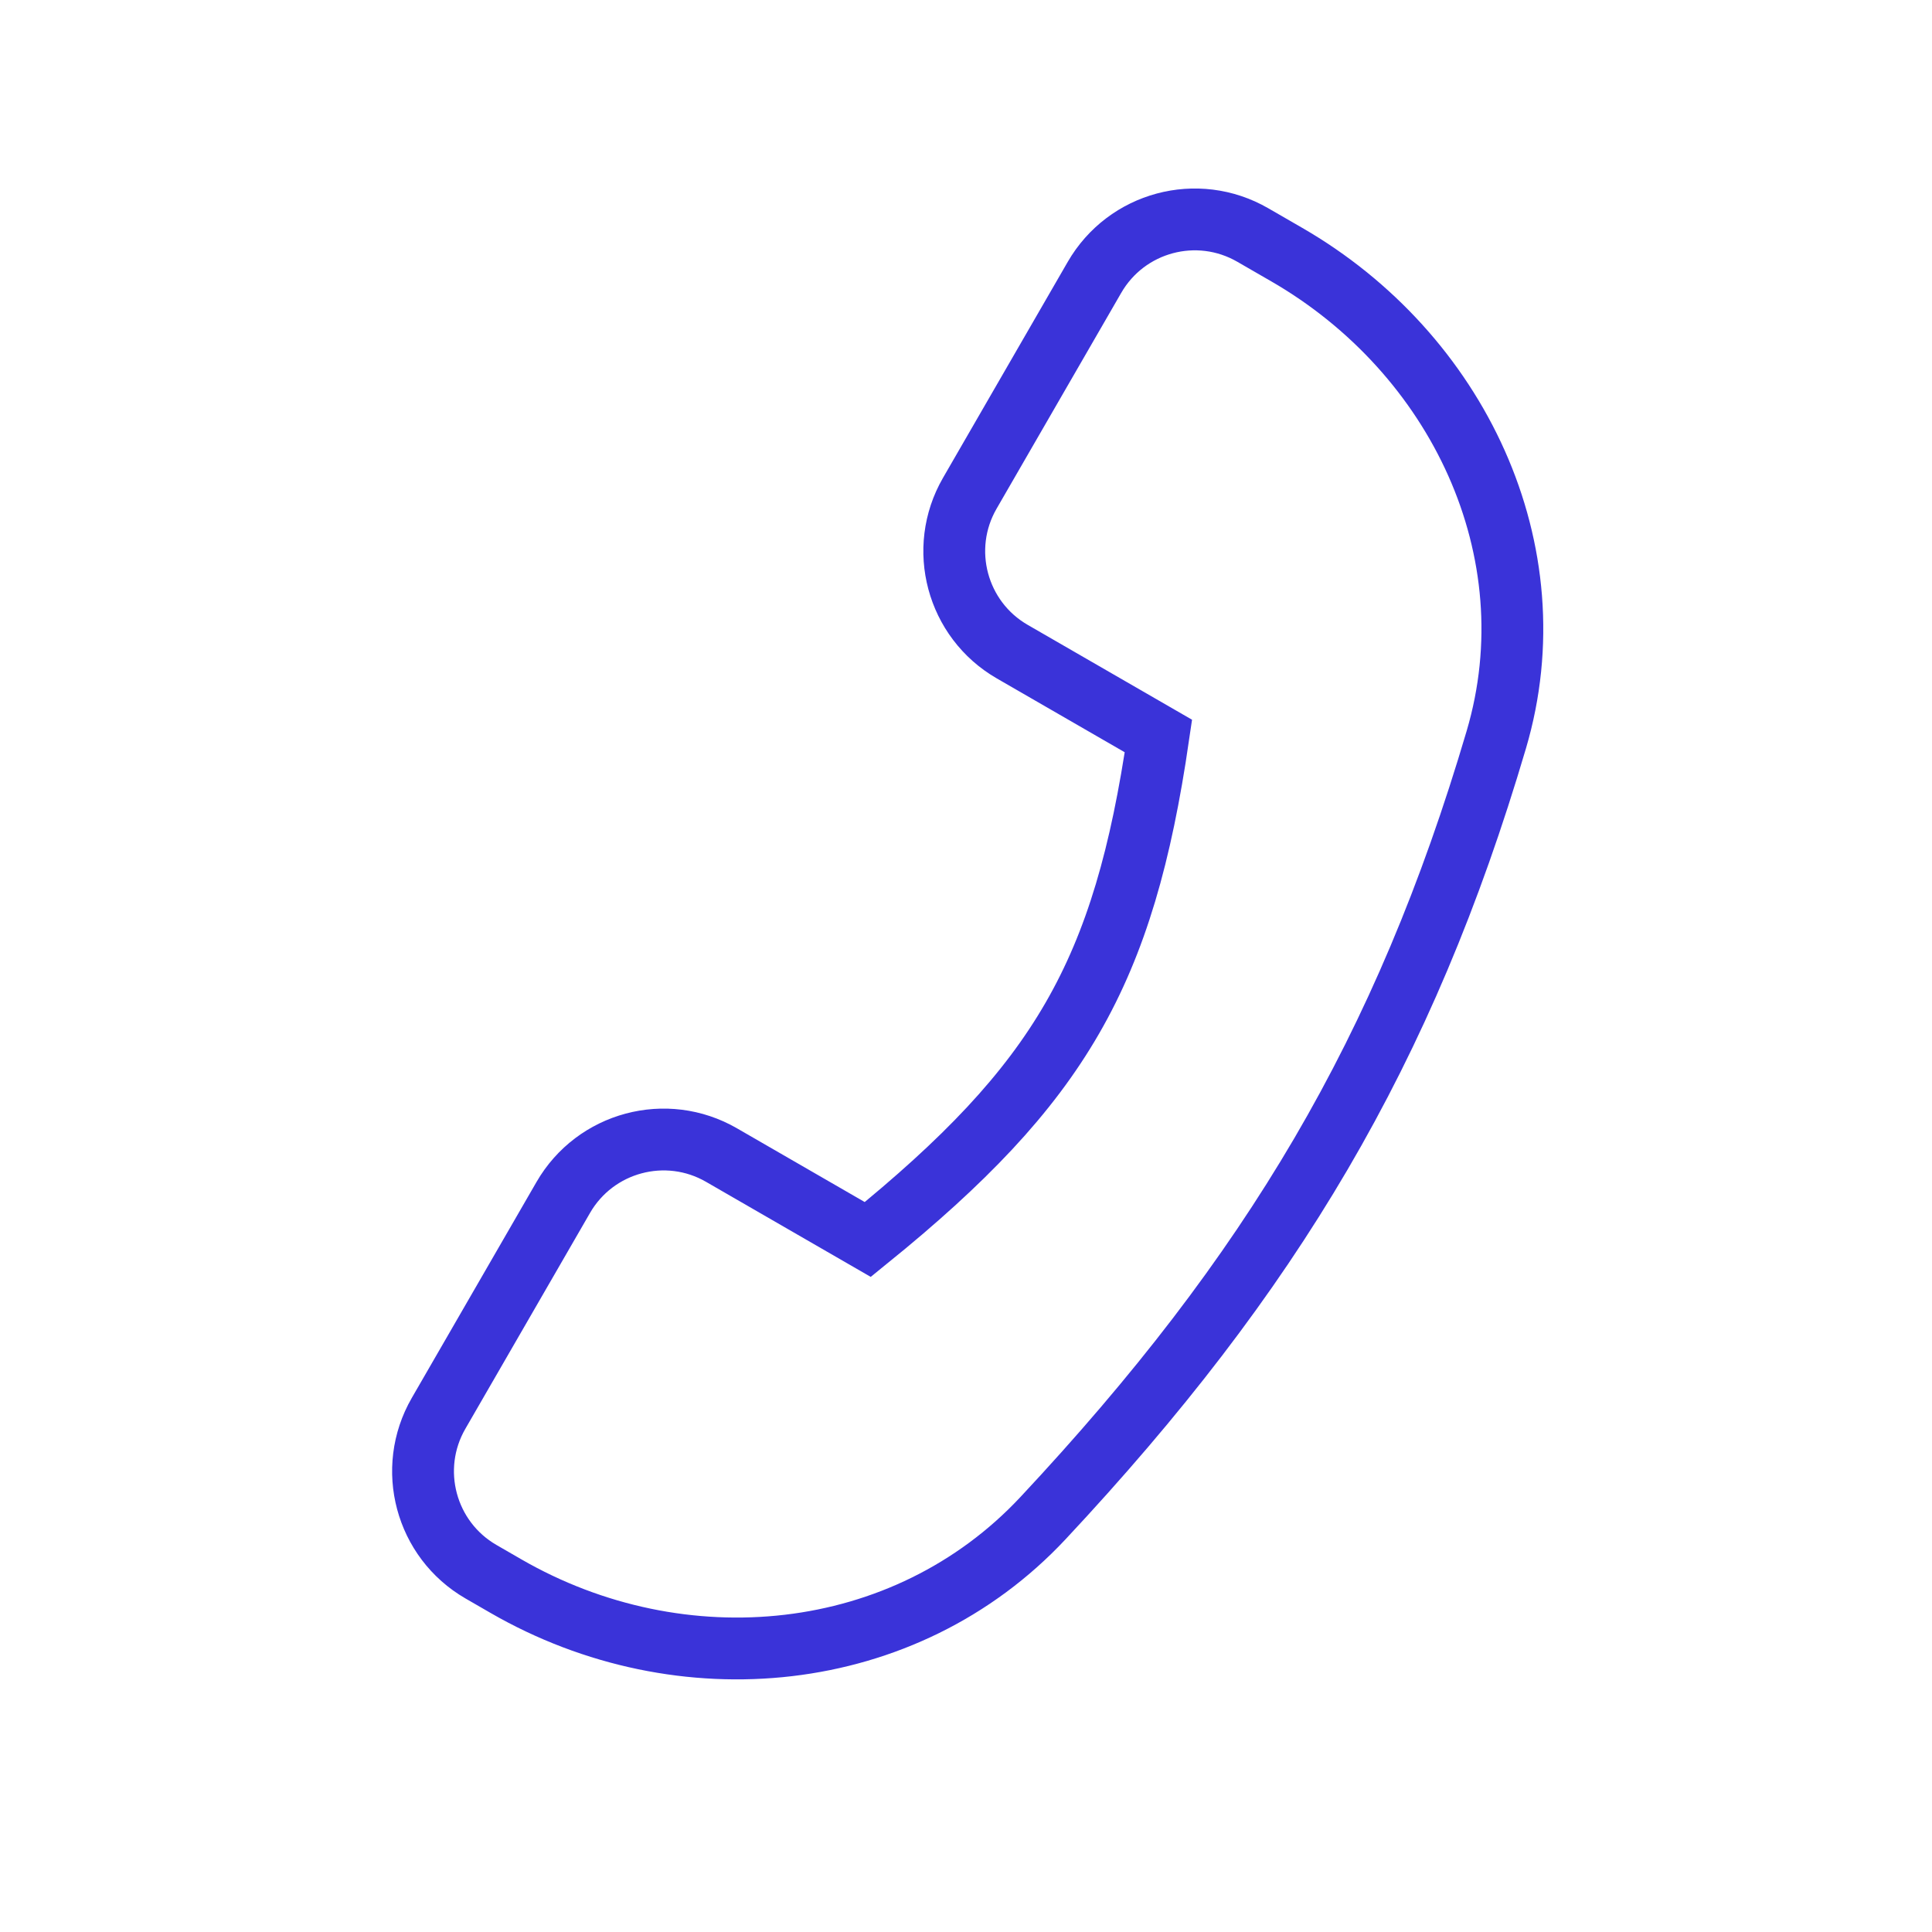<svg width="25" height="25" viewBox="0 0 25 25" fill="none" xmlns="http://www.w3.org/2000/svg">
<path d="M9.337 14.947C8.62 14.532 7.702 14.778 7.288 15.496L5.675 18.289C5.261 19.006 5.507 19.924 6.224 20.338L6.546 20.524C8.814 21.833 11.709 21.557 13.497 19.644C16.456 16.478 18.174 13.598 19.362 9.572C20.085 7.125 18.861 4.571 16.651 3.295L16.211 3.041C15.493 2.626 14.576 2.872 14.162 3.59L12.549 6.383C12.135 7.1 12.381 8.018 13.098 8.432L14.99 9.524C14.542 12.591 13.722 14.019 11.229 16.039L9.337 14.947Z" stroke="#3A33D9" stroke-width="0.8"/>
</svg>
